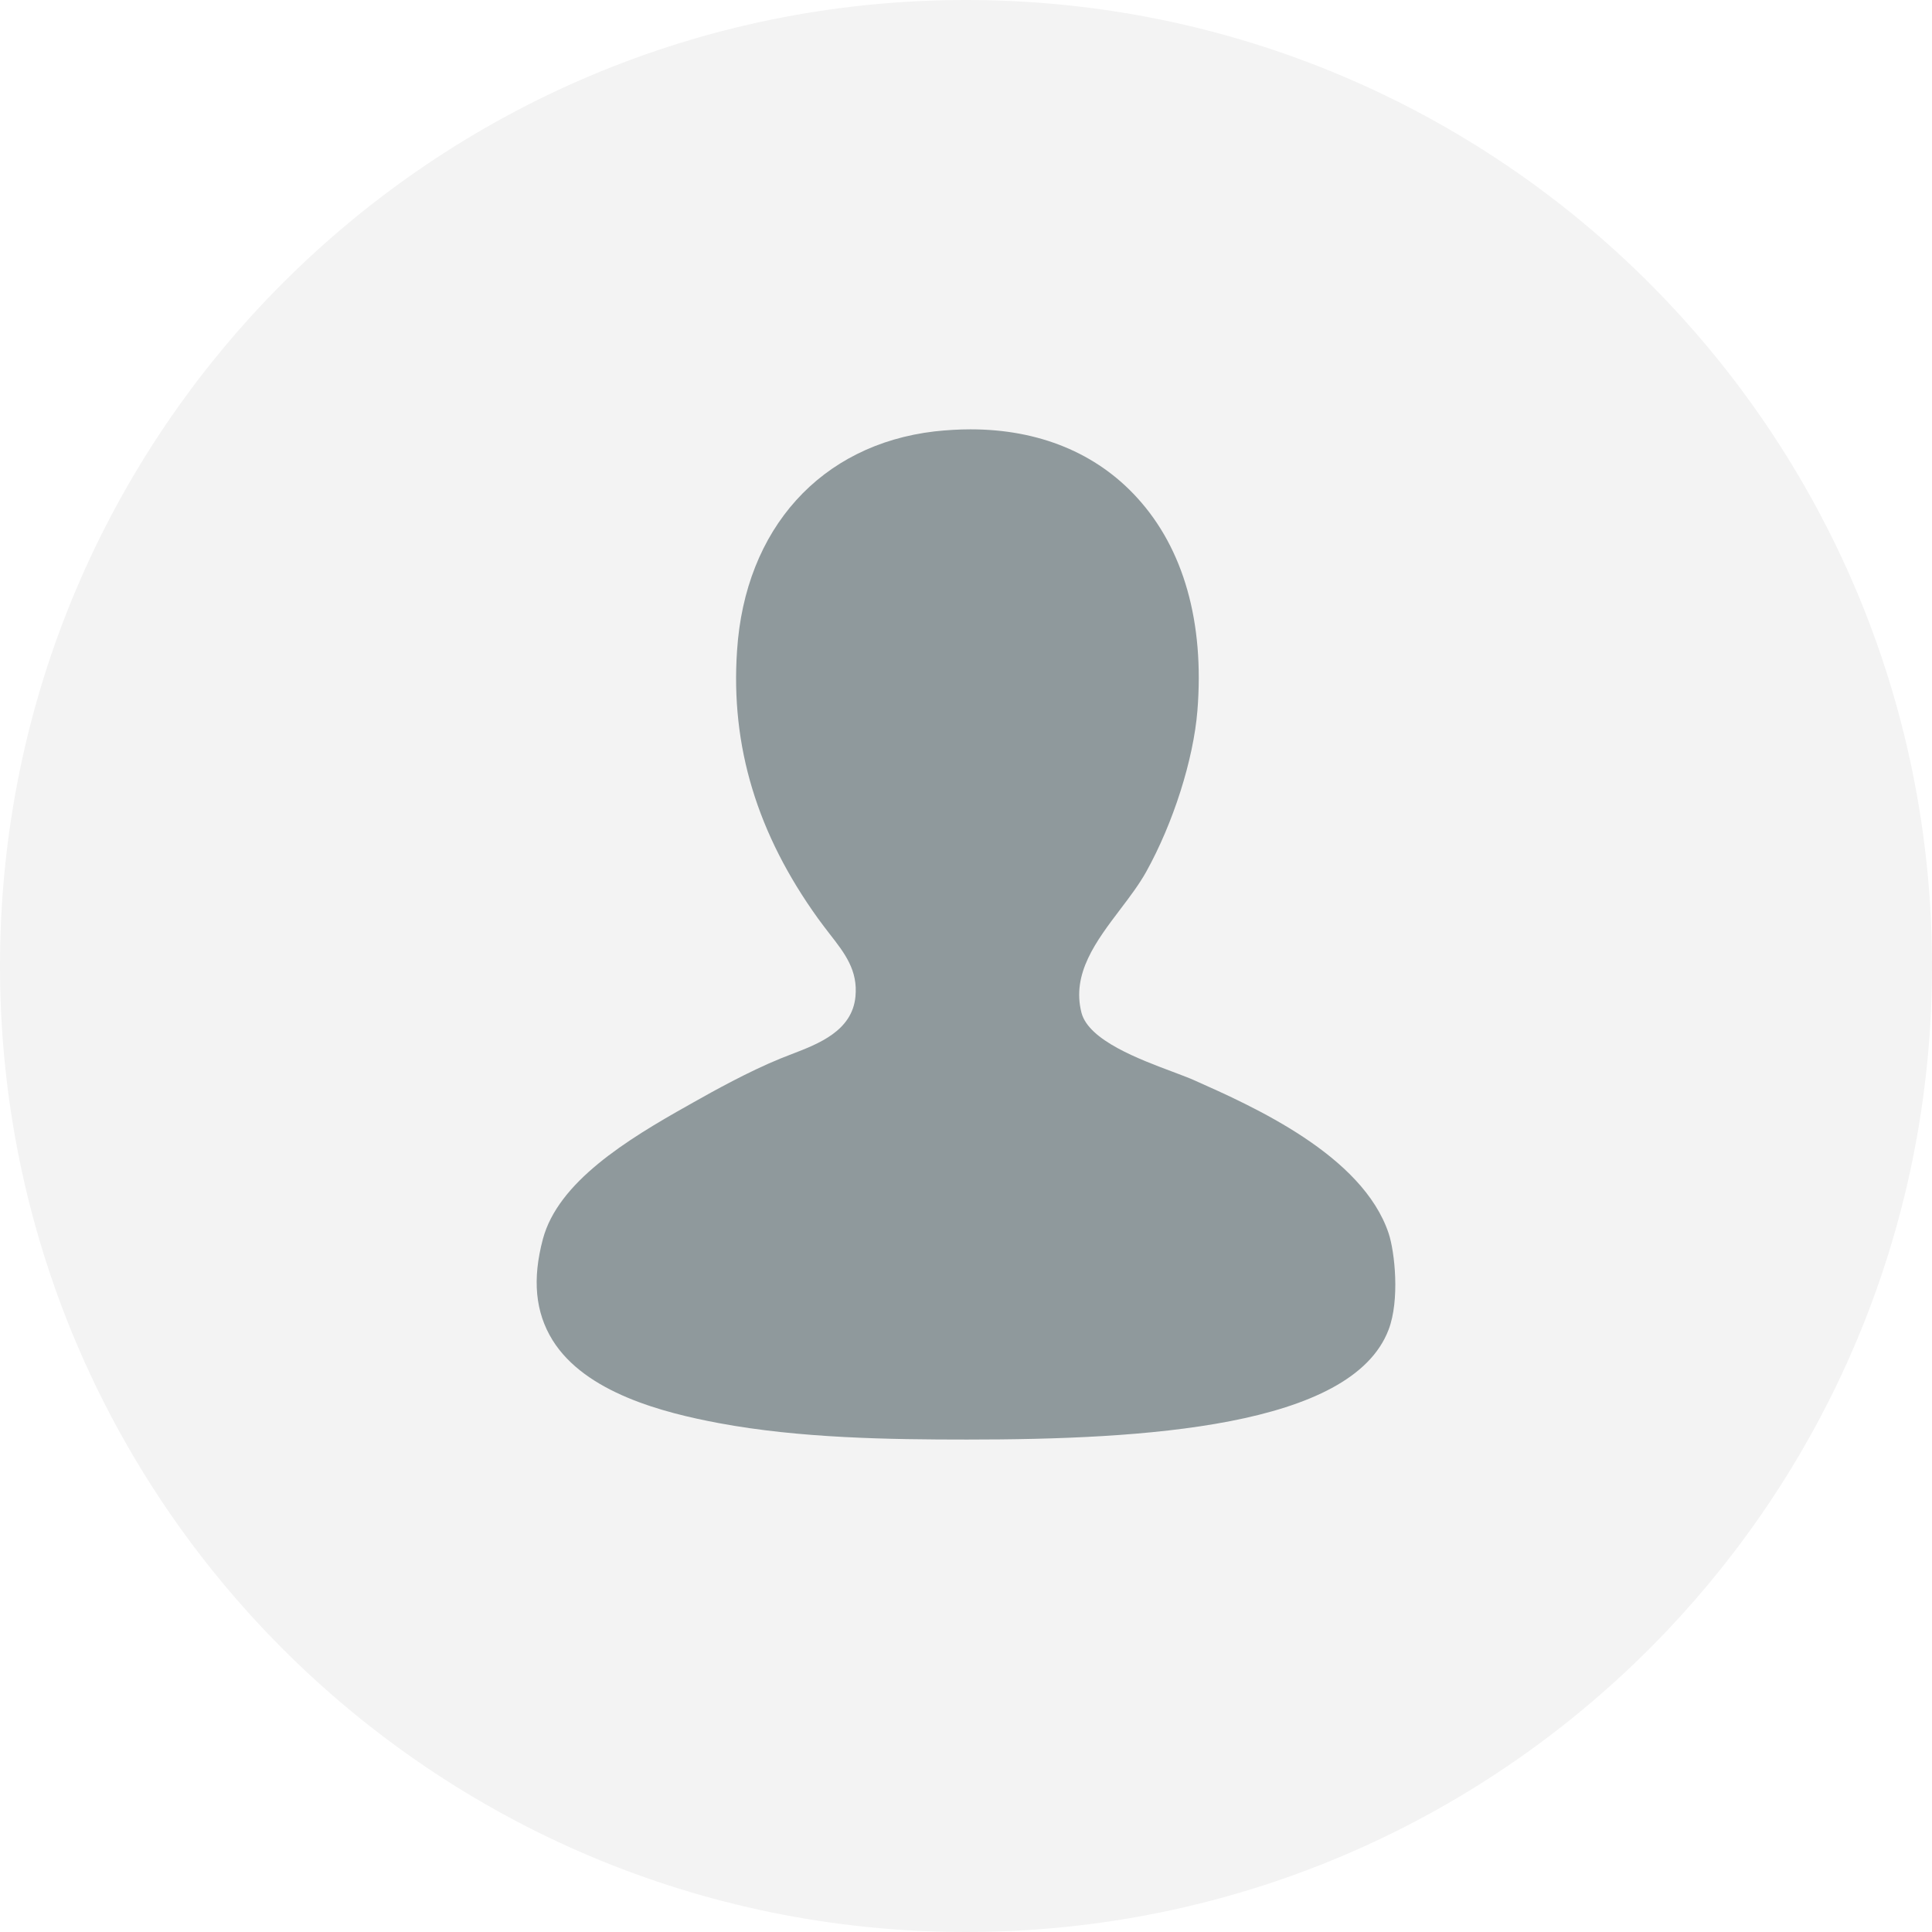 <svg width="18" height="18" viewBox="0 0 18 18" fill="none" xmlns="http://www.w3.org/2000/svg">
<path fill-rule="evenodd" clip-rule="evenodd" d="M9 18C13.971 18 18 13.971 18 9C18 4.029 13.971 0 9 0C4.029 0 0 4.029 0 9C0 13.971 4.029 18 9 18Z" fill="black" fill-opacity="0.05"/>
<path fill-rule="evenodd" clip-rule="evenodd" d="M9.01 13.412C10.657 13.412 12.591 13.296 12.937 12.389C13.043 12.112 12.995 11.665 12.938 11.492C12.695 10.762 11.674 10.308 11.125 10.064C11.086 10.046 11.034 10.027 10.977 10.005L10.927 9.986C10.615 9.869 10.144 9.694 10.076 9.436C9.982 9.071 10.213 8.768 10.441 8.467C10.53 8.35 10.614 8.238 10.678 8.124C10.932 7.667 11.119 7.077 11.156 6.621C11.222 5.798 11.028 5.112 10.595 4.638C10.215 4.22 9.678 4 9.042 4C8.933 4 8.82 4.007 8.709 4.019C7.647 4.143 6.941 4.926 6.867 6.061C6.806 6.952 7.054 7.769 7.621 8.557C7.657 8.607 7.694 8.654 7.728 8.699C7.871 8.882 7.994 9.04 7.97 9.286C7.939 9.604 7.627 9.725 7.376 9.821L7.274 9.861C6.972 9.984 6.644 10.167 6.463 10.269L6.419 10.294C5.835 10.621 5.2 11.013 5.058 11.544C4.958 11.919 4.987 12.226 5.148 12.486C5.453 12.976 6.179 13.162 6.698 13.259C7.453 13.4 8.287 13.412 9.01 13.412Z" fill="#8F999C"/>
</svg>
